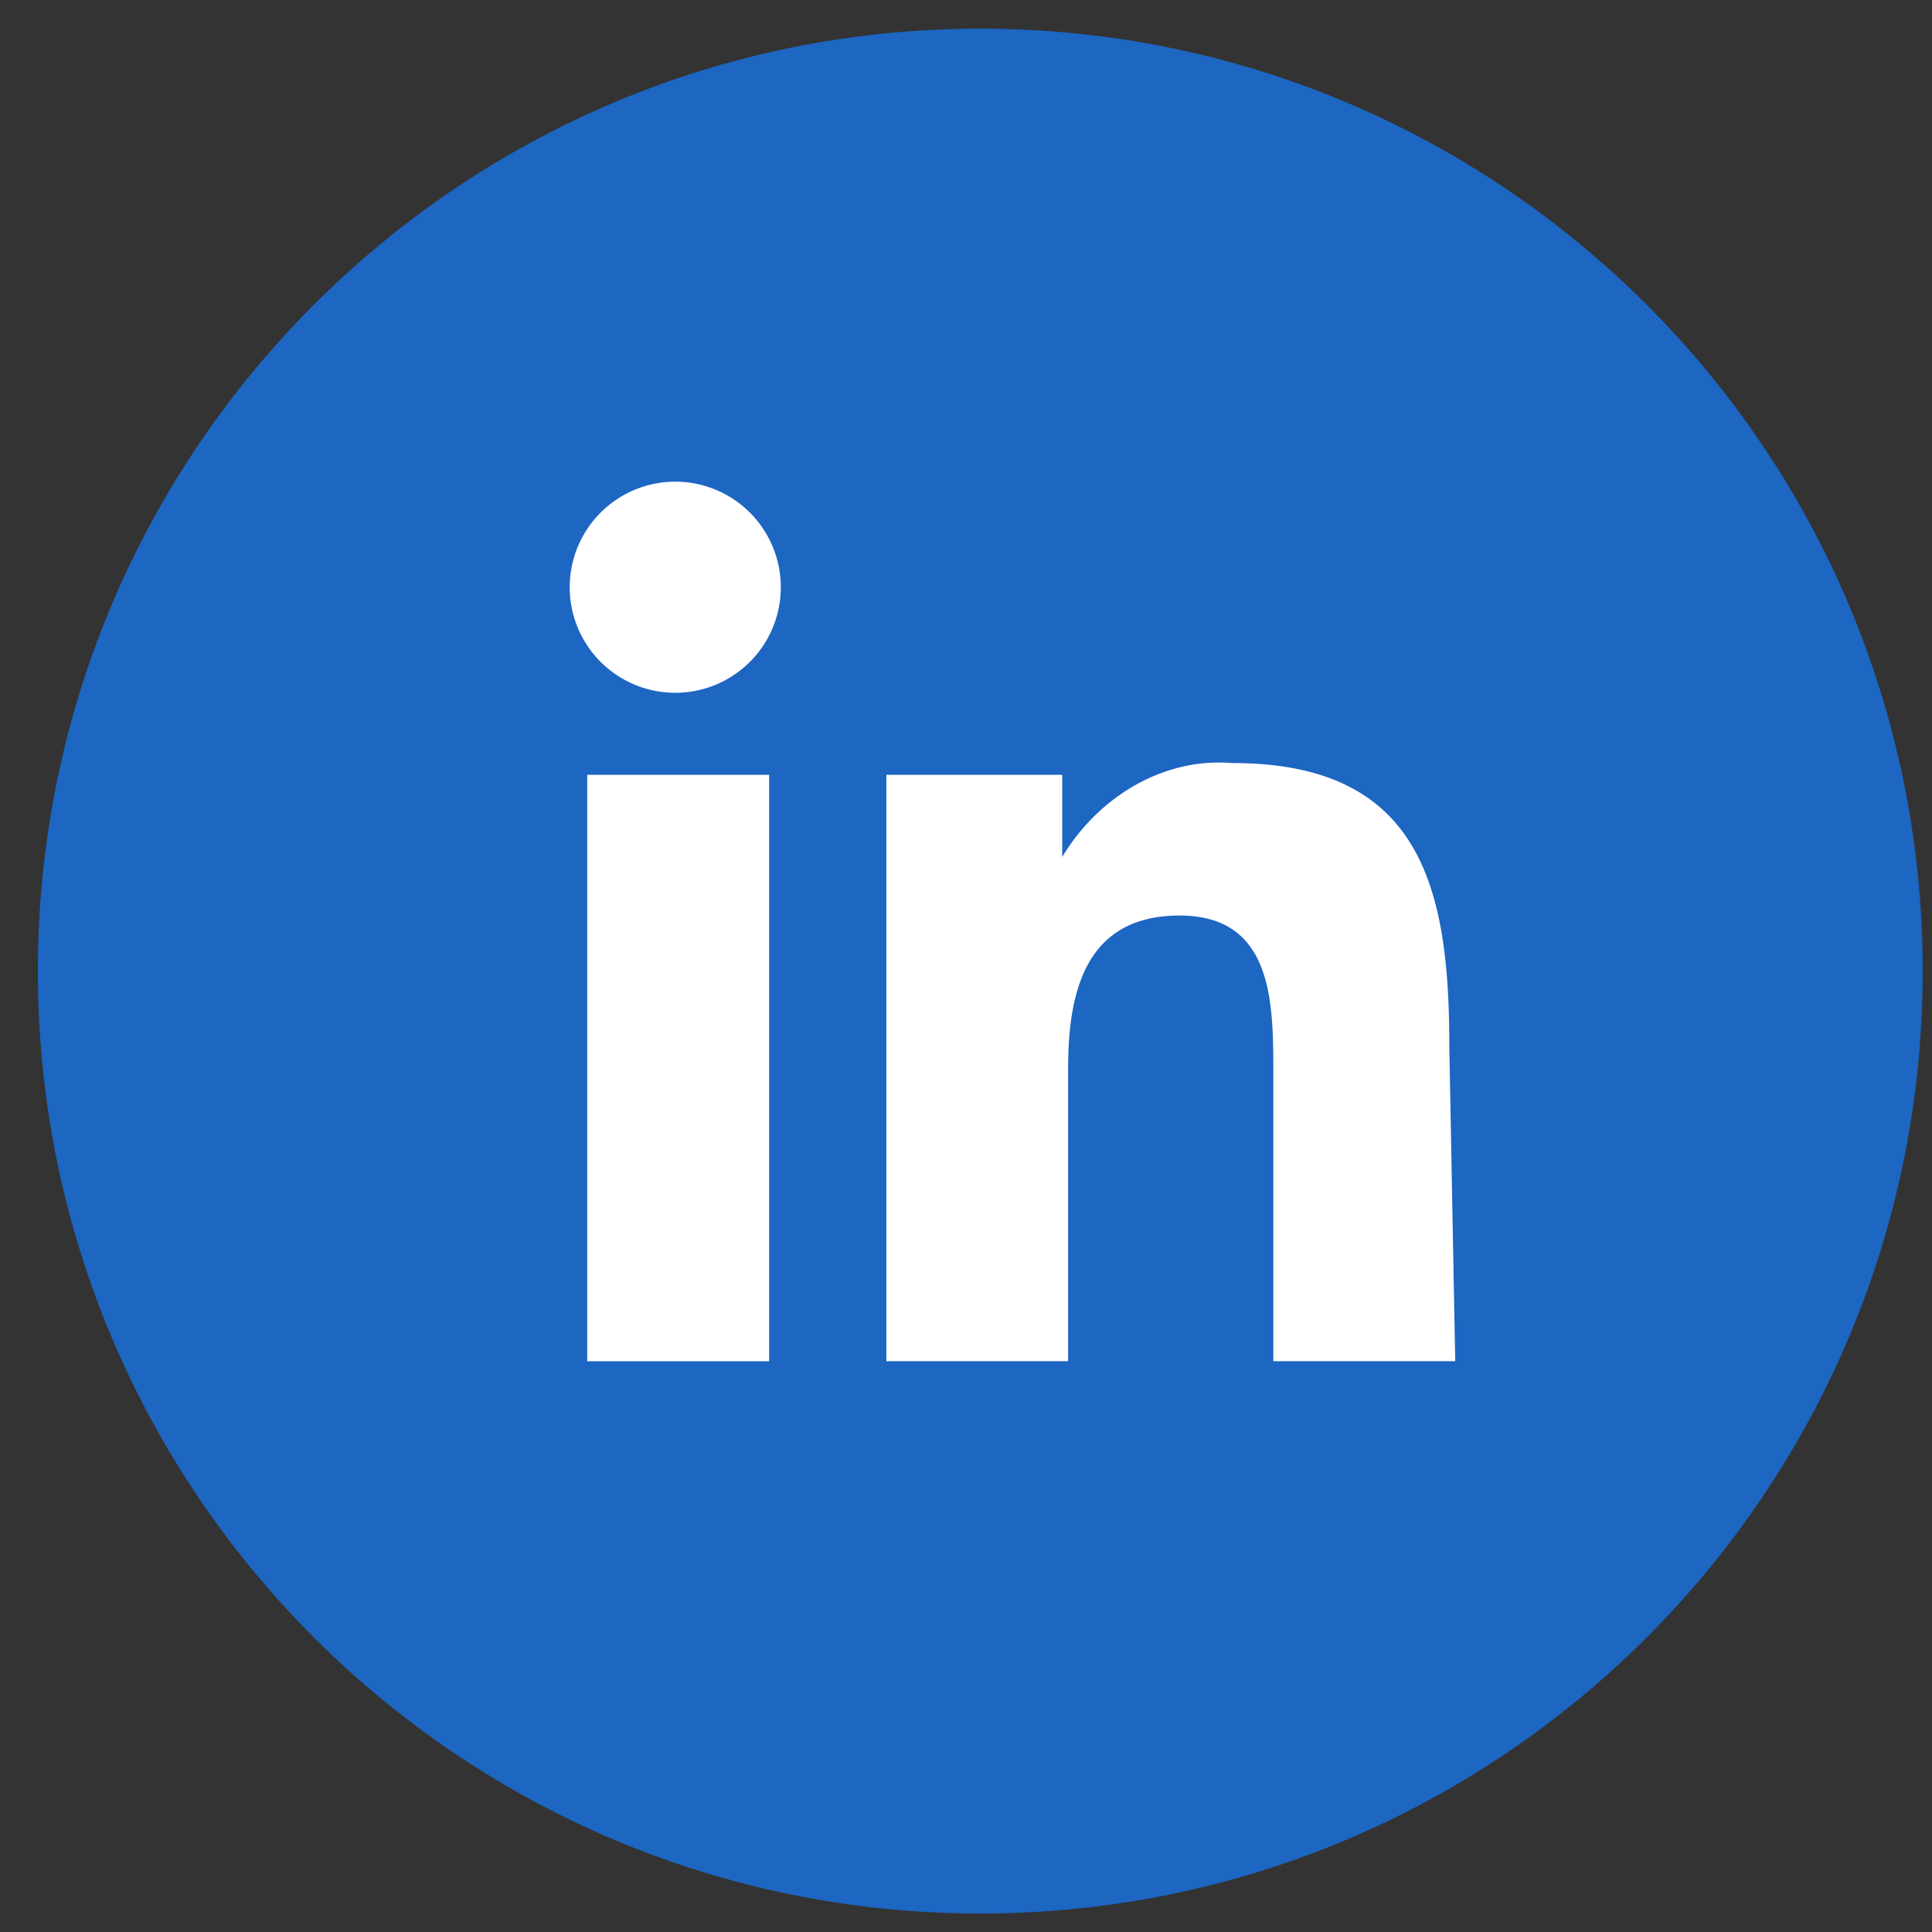 <svg width="41" height="41" fill="none" xmlns="http://www.w3.org/2000/svg"><rect width="100%" height="100%" fill="#333333" stroke="none"/><g clip-path="url(#clip0_7814_2808)"><path d="M20.803 40.608c11.046 0 20-8.954 20-20 0-11.045-8.954-20-20-20s-20 8.955-20 20c0 11.046 8.954 20 20 20z" fill="#1D66C2"/><path d="M16.321 16.443h-3.859v12.445h3.86V16.443zm9.831-.249c-1.489-.125-2.862.744-3.61 1.992v-1.743H18.81v12.444h3.857v-6.22c0-1.62.372-3.238 2.365-3.238 1.992 0 1.99 1.86 1.99 3.36v6.098h3.86l-.126-6.72c0-3.36-.623-5.974-4.604-5.974zM14.33 14.702a2.24 2.24 0 100-4.48 2.24 2.24 0 000 4.48z" fill="#fff"/></g><defs><clipPath id="clip0_7814_2808"><path fill="#fff" transform="translate(.803 .608)" d="M0 0h40v40H0z"/></clipPath></defs></svg>